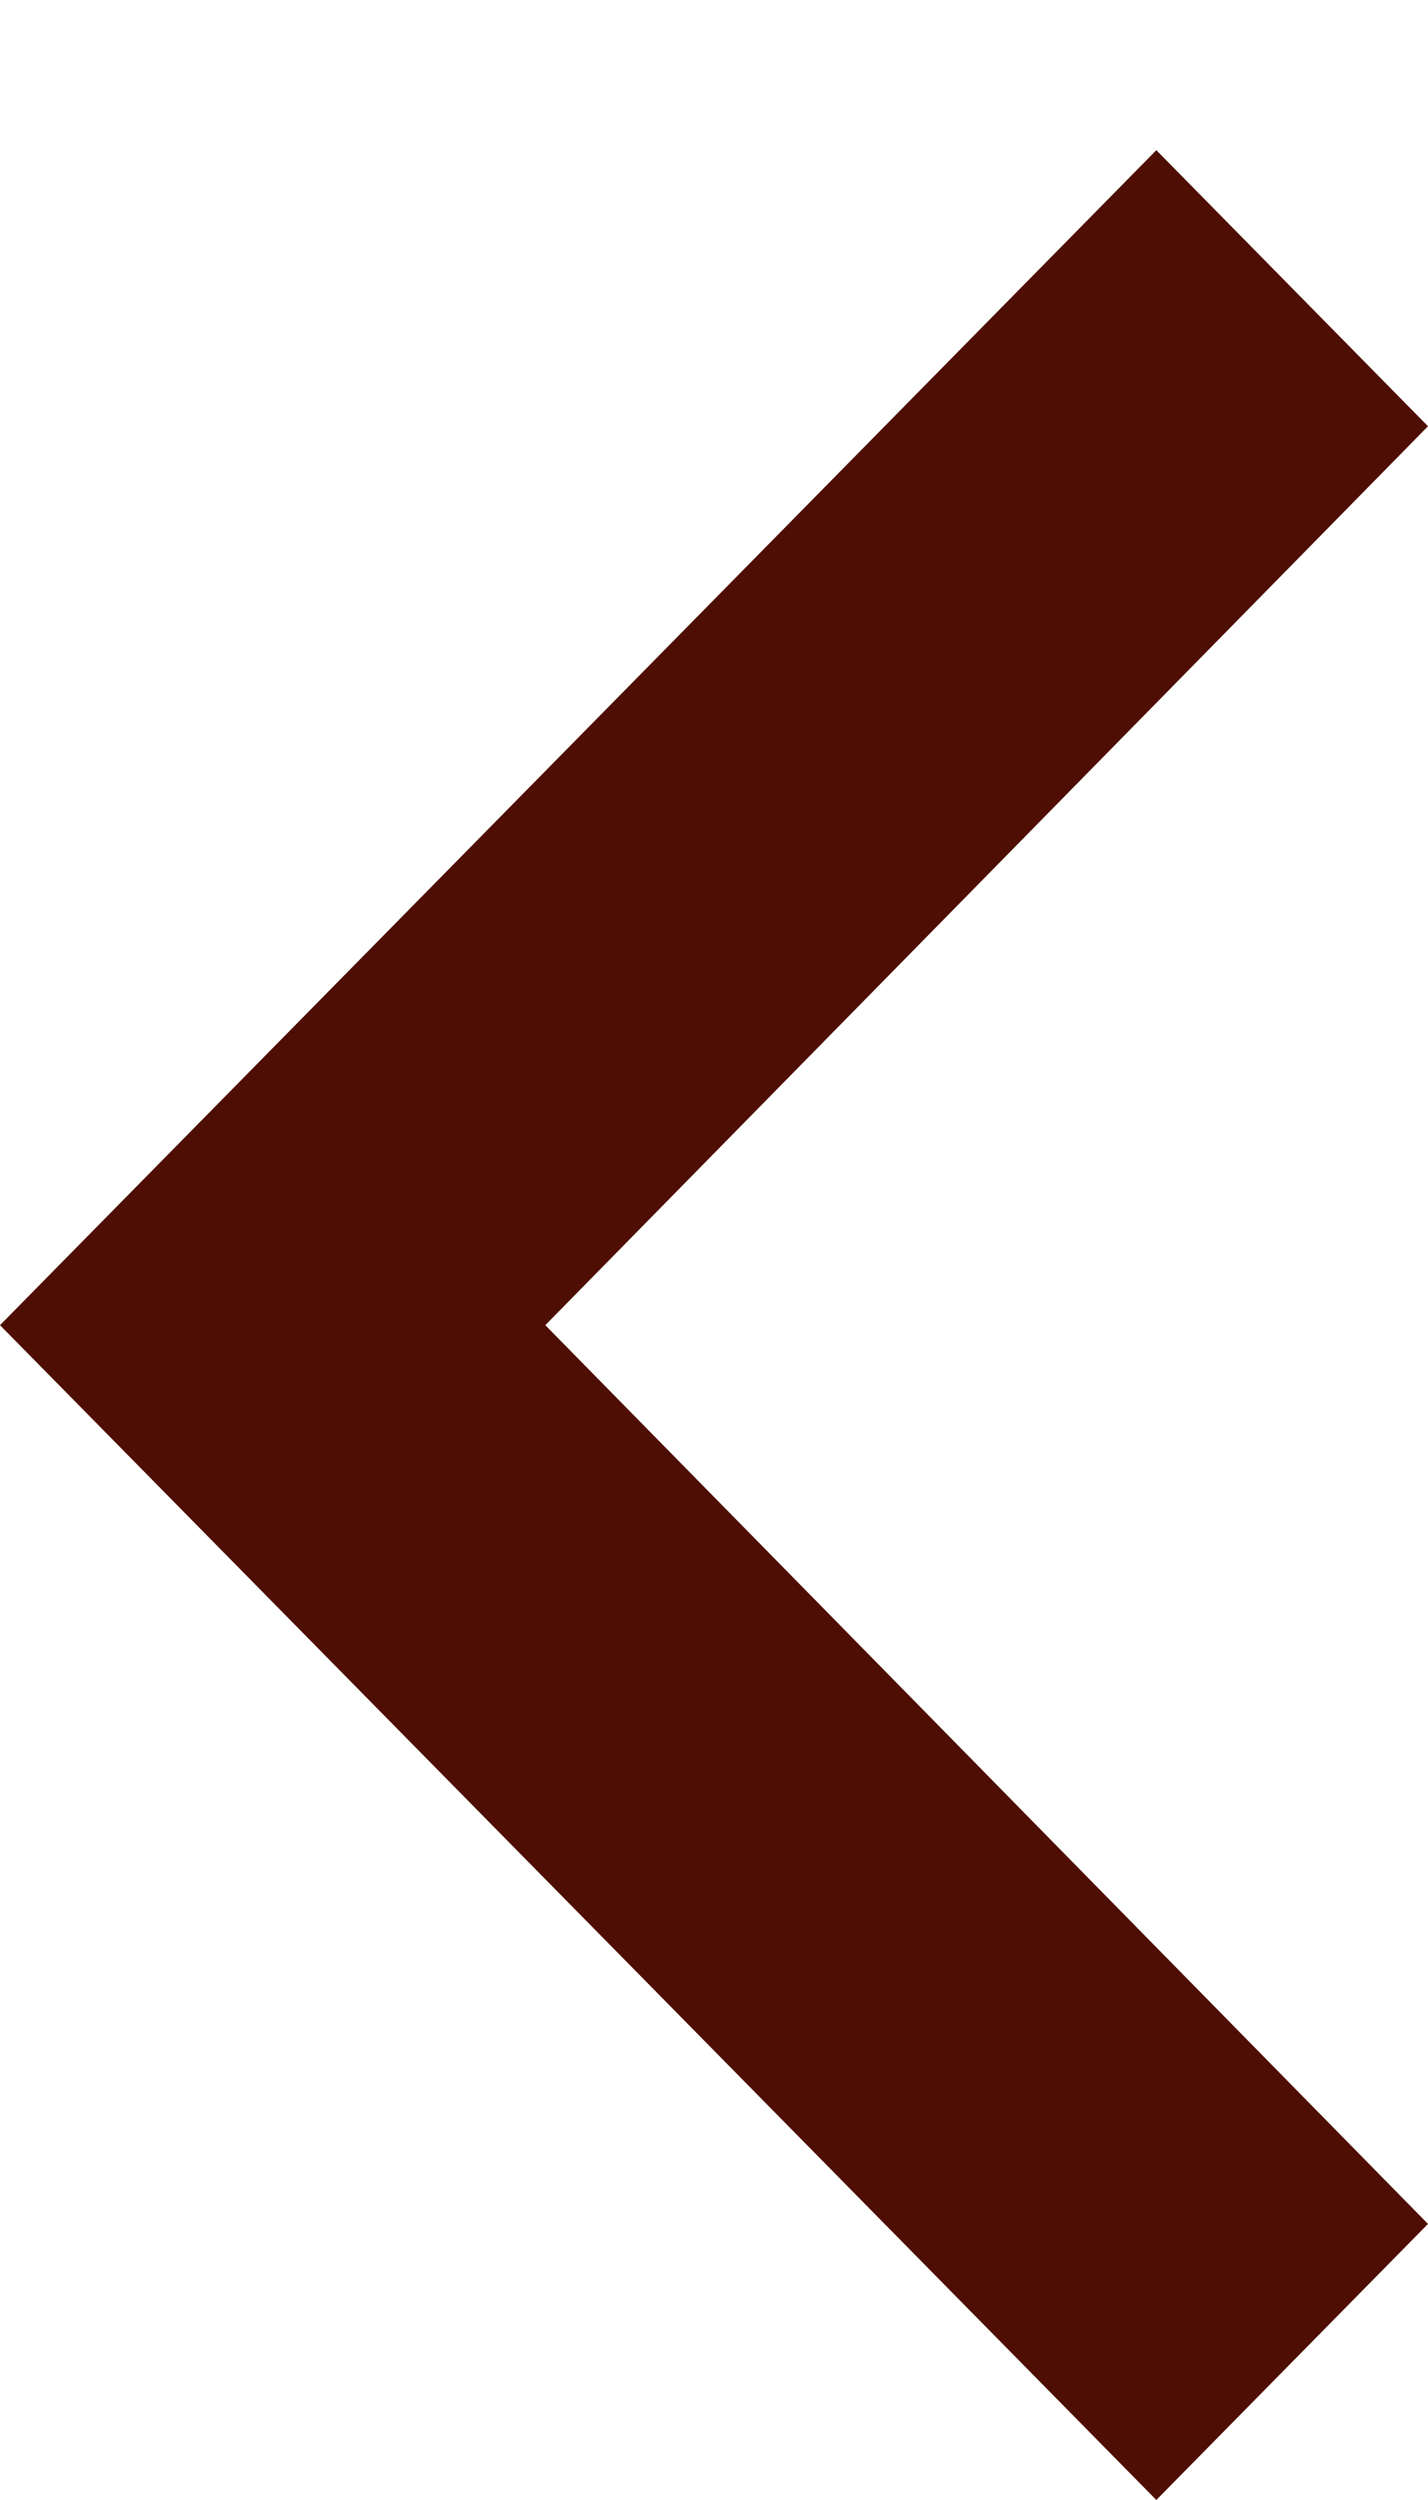 <svg width="8" height="14" viewBox="0 0 8 14" fill="none" xmlns="http://www.w3.org/2000/svg">
<path fill-rule="evenodd" clip-rule="evenodd" d="M8 2.387L3.055 7.421L8 12.454L6.478 14L0 7.421L6.478 0.841L8 2.387Z" fill="#4E0E03"/>
</svg>
